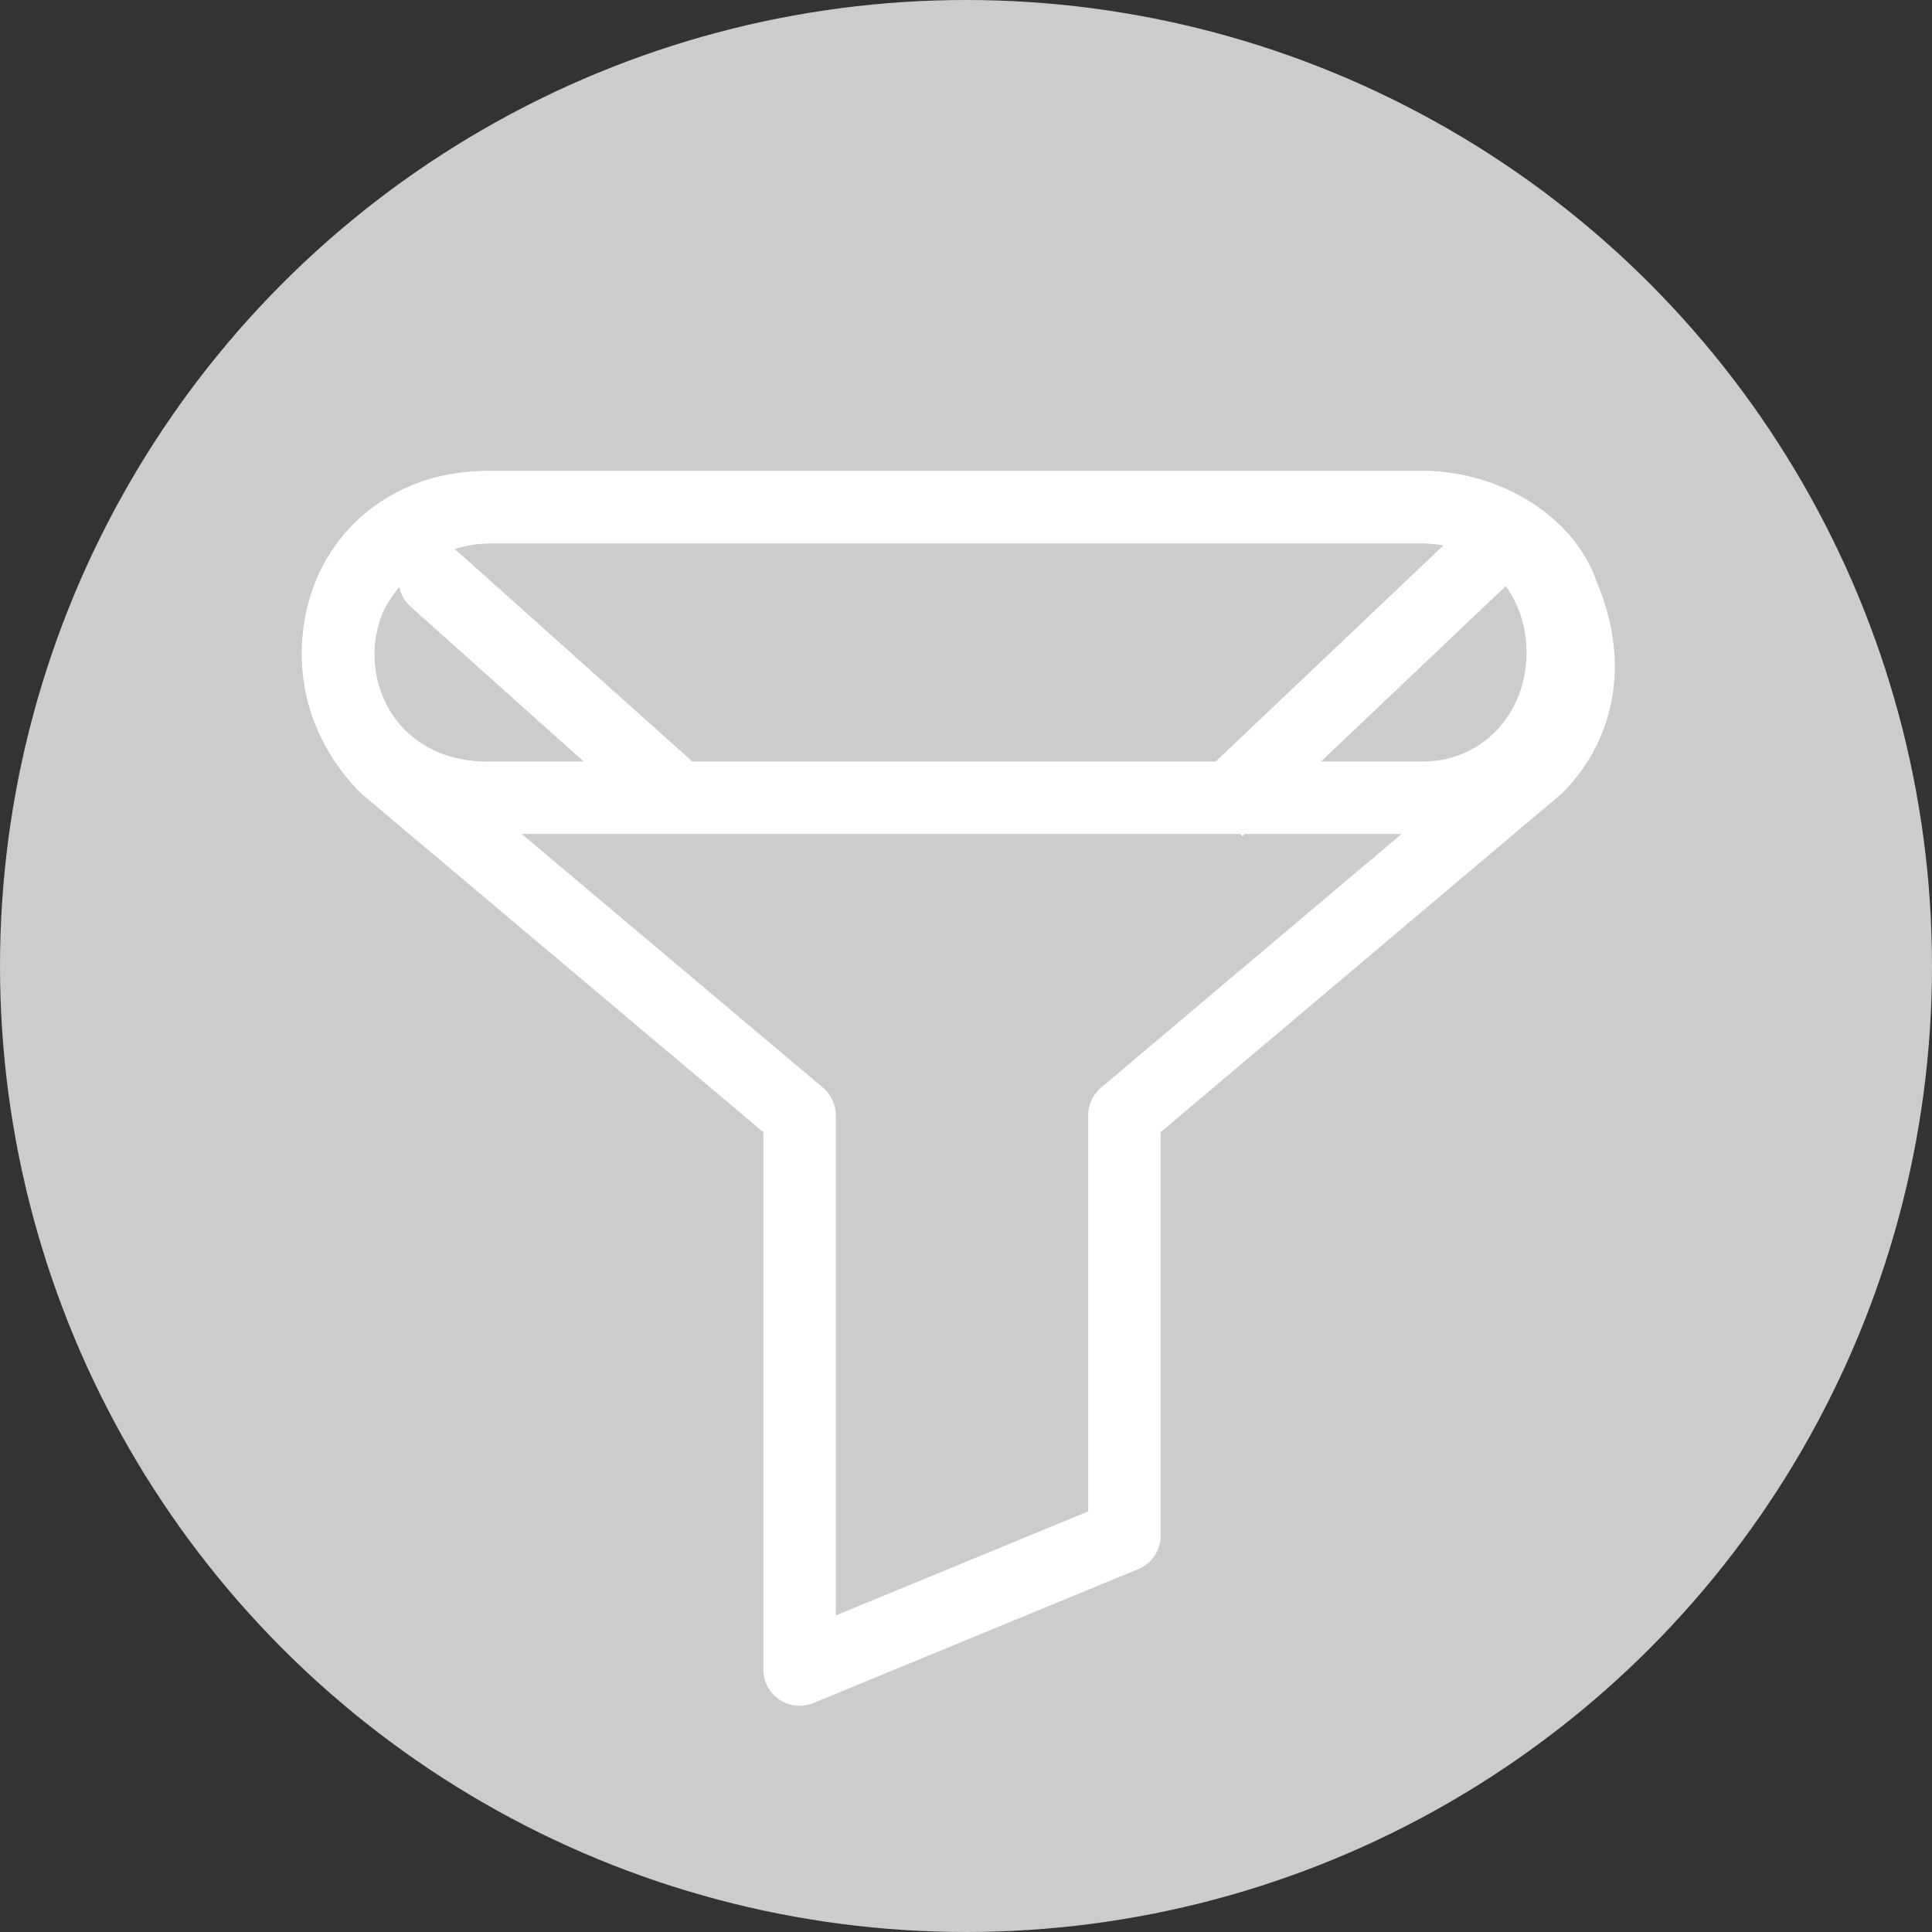 <?xml version="1.0" encoding="UTF-8"?>
<svg width="80px" height="80px" viewBox="0 0 80 80" version="1.1" xmlns="http://www.w3.org/2000/svg" xmlns:xlink="http://www.w3.org/1999/xlink">
    <rect x="0" y="0" width="80" height="80" fill="#333333" stroke="none"/>
    <!-- Generator: Sketch 48.2 (47327) - http://www.bohemiancoding.com/sketch -->
    <title>Ic-Funnel-attraction</title>
    <desc>Created with Sketch.</desc>
    <defs></defs>
    <g id="Symbols" stroke="none" stroke-width="1" fill="none" fill-rule="evenodd">
        <g id="Ic-Funnel-attraction">
            <circle id="Oval-8" fill="#CCCCCC" cx="40" cy="40" r="40"></circle>
            <g id="ic-funnel-attraction-store" transform="translate(14, 21)" stroke="#FFFFFF" stroke-width="3">
                <path d="M50.711,6.017 C50.711,9.412 48.175,12.033 44.909,12.033 C6.145,12.033 6.145,12.033 6.145,12.033 C2.536,12.033 0,9.412 0,6.017 C0,2.621 2.536,0 6.145,0 C44.909,0 44.909,0 44.909,0 C48.175,0 50.711,2.664 50.711,6.017 Z" id="Shape" stroke-linecap="round" stroke-linejoin="round"></path>
                <path d="M19.109,25.183 C19.109,48.132 19.109,48.132 19.109,48.132 C32.56,42.588 32.56,42.588 32.56,42.588 C32.56,25.183 32.56,25.183 32.56,25.183 C49.665,10.744 49.665,10.744 49.665,10.744 C51.469,8.896 51.856,6.317 50.739,3.696 C50.051,1.504 47.473,0 44.937,0 C6.346,0 6.346,0 6.346,0 C3.81,0 1.618,1.461 0.501,3.696 C-0.574,6.274 0.157,8.896 1.962,10.744 L19.109,25.183 Z" id="Shape" stroke-linecap="round" stroke-linejoin="round"></path>
                <path d="M4,3 L13.5,11.5" id="Shape" stroke-linecap="round" stroke-linejoin="round"></path>
                <path d="M46.455,3 L37.5,11.5" id="Shape" stroke-linecap="square"></path>
            </g>
        </g>
    </g>
</svg>